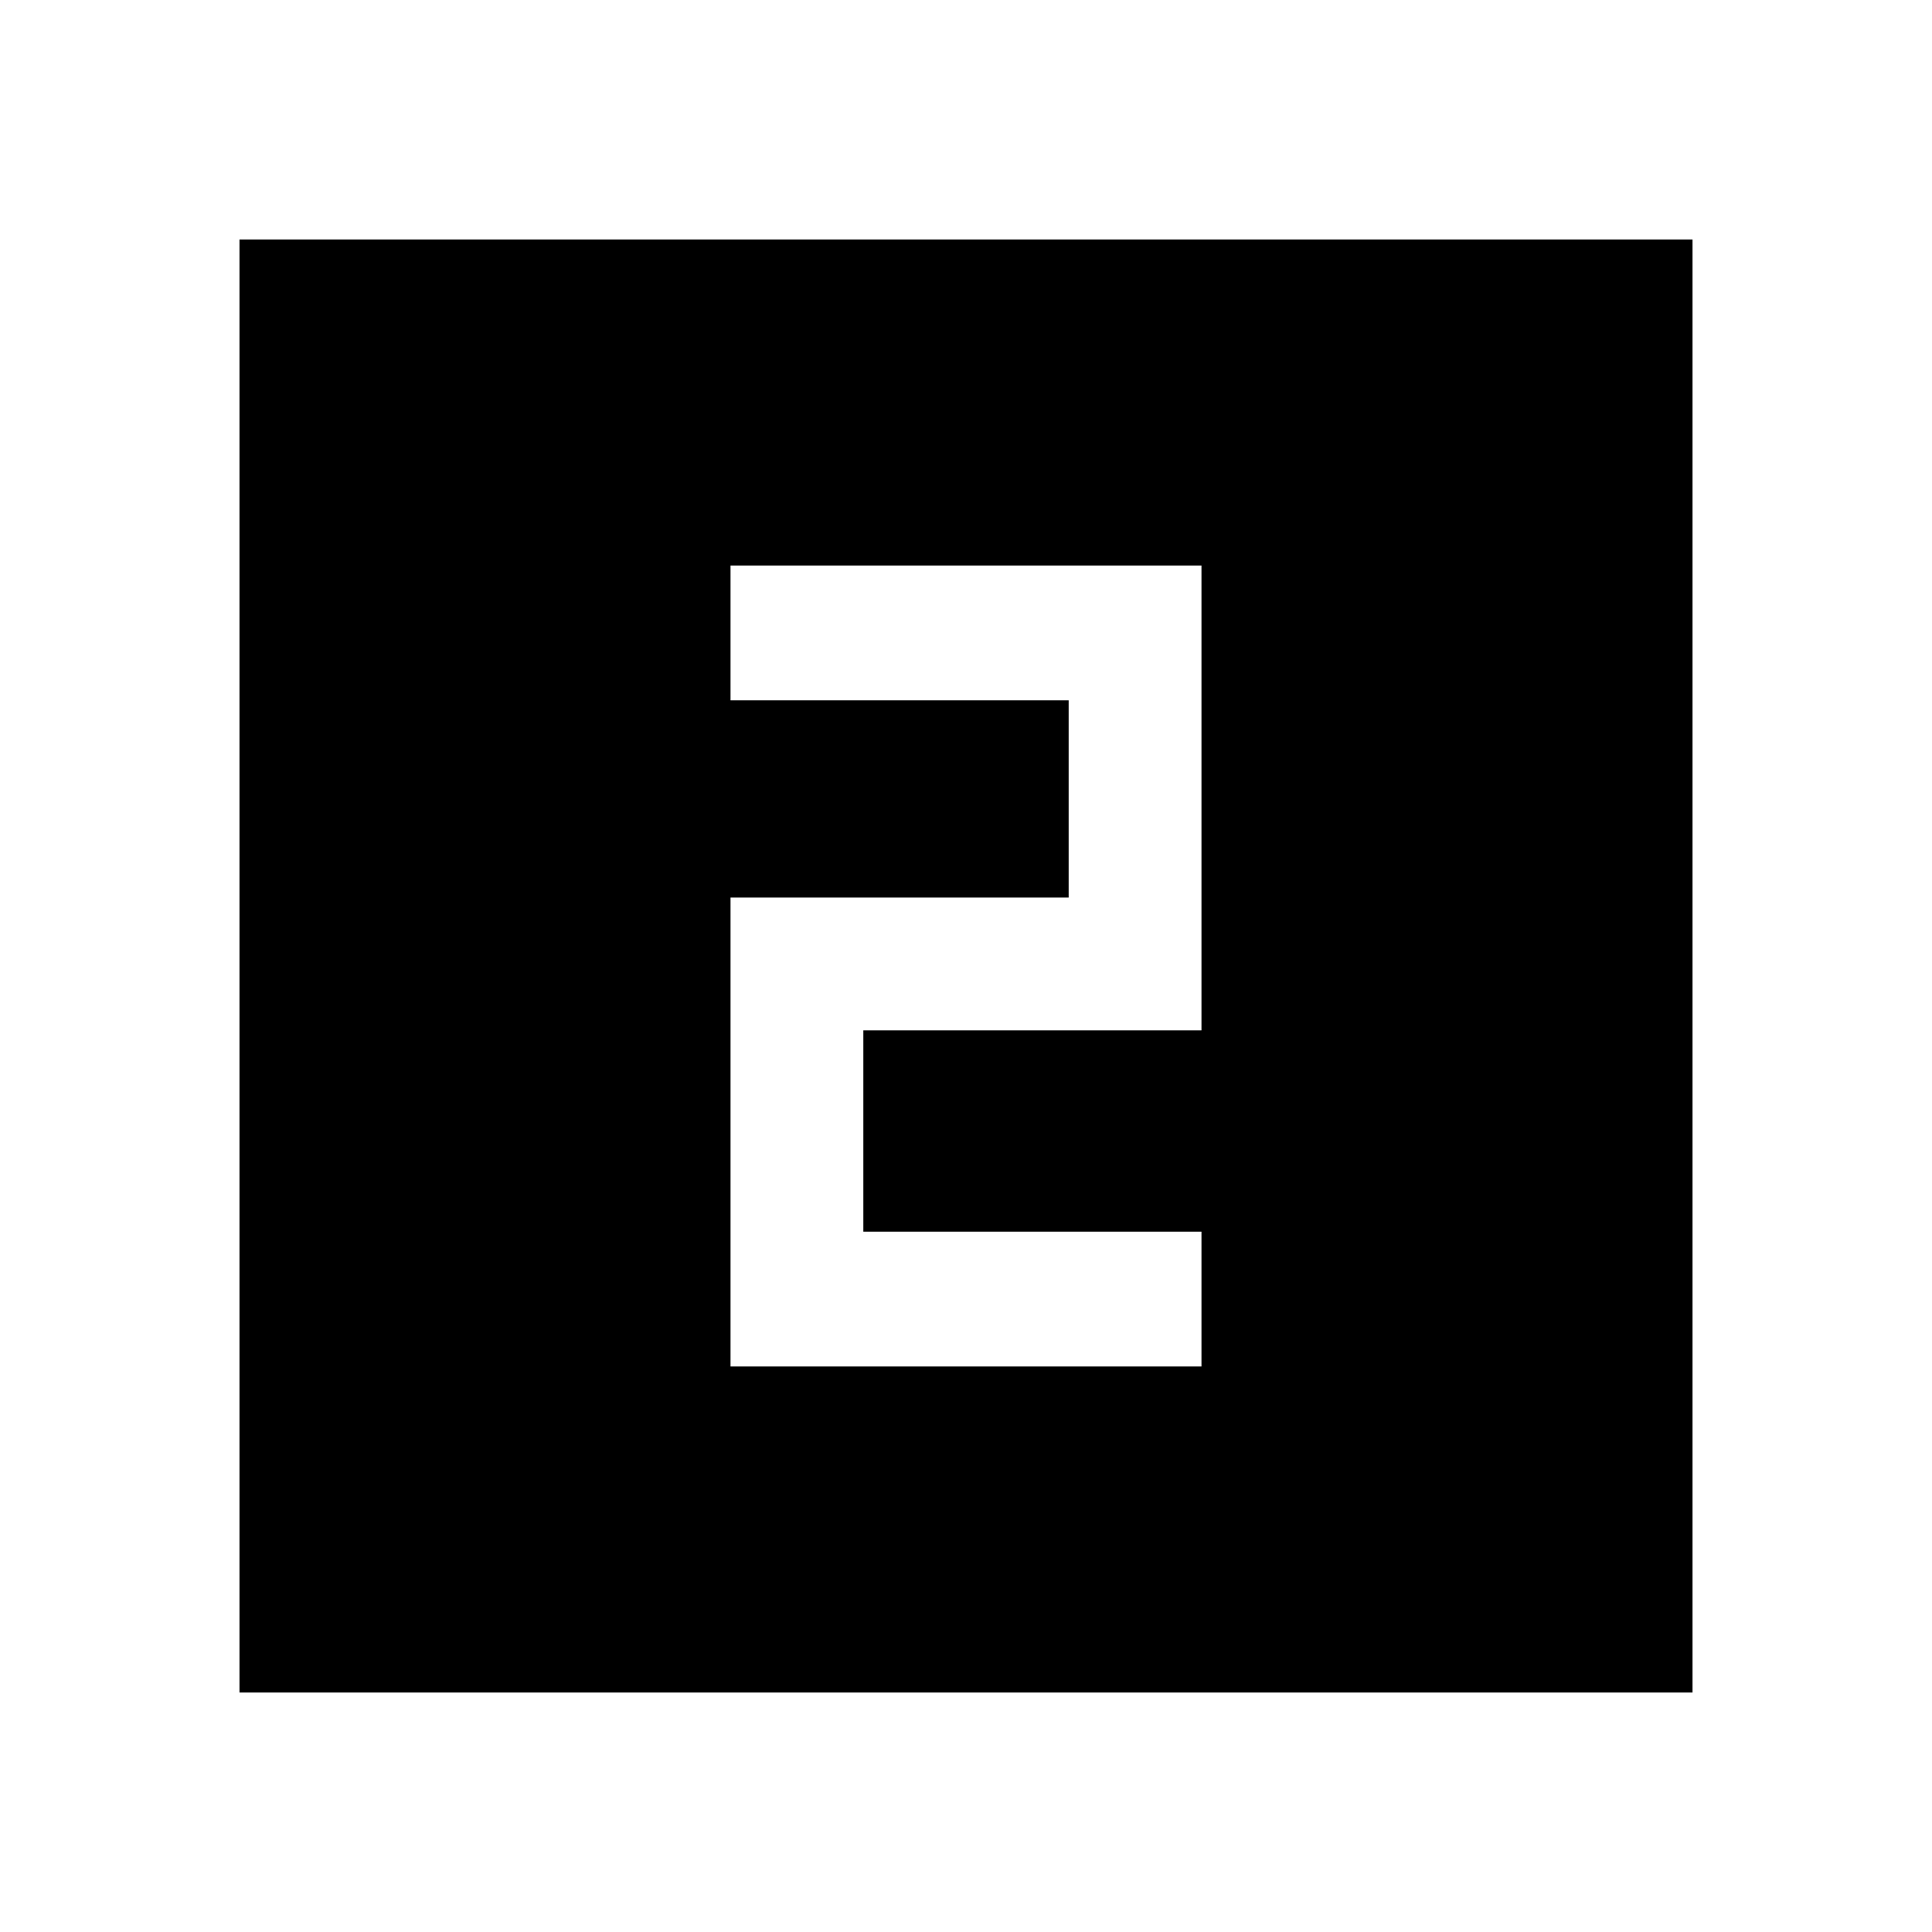 <svg xmlns="http://www.w3.org/2000/svg" height="40" width="40"><path d="M15.125 28.292H24.875V25.5H17.875V21.333H24.875V11.708H15.125V14.5H22.125V18.583H15.125ZM4.958 35.042V4.958H35.042V35.042Z"/></svg>